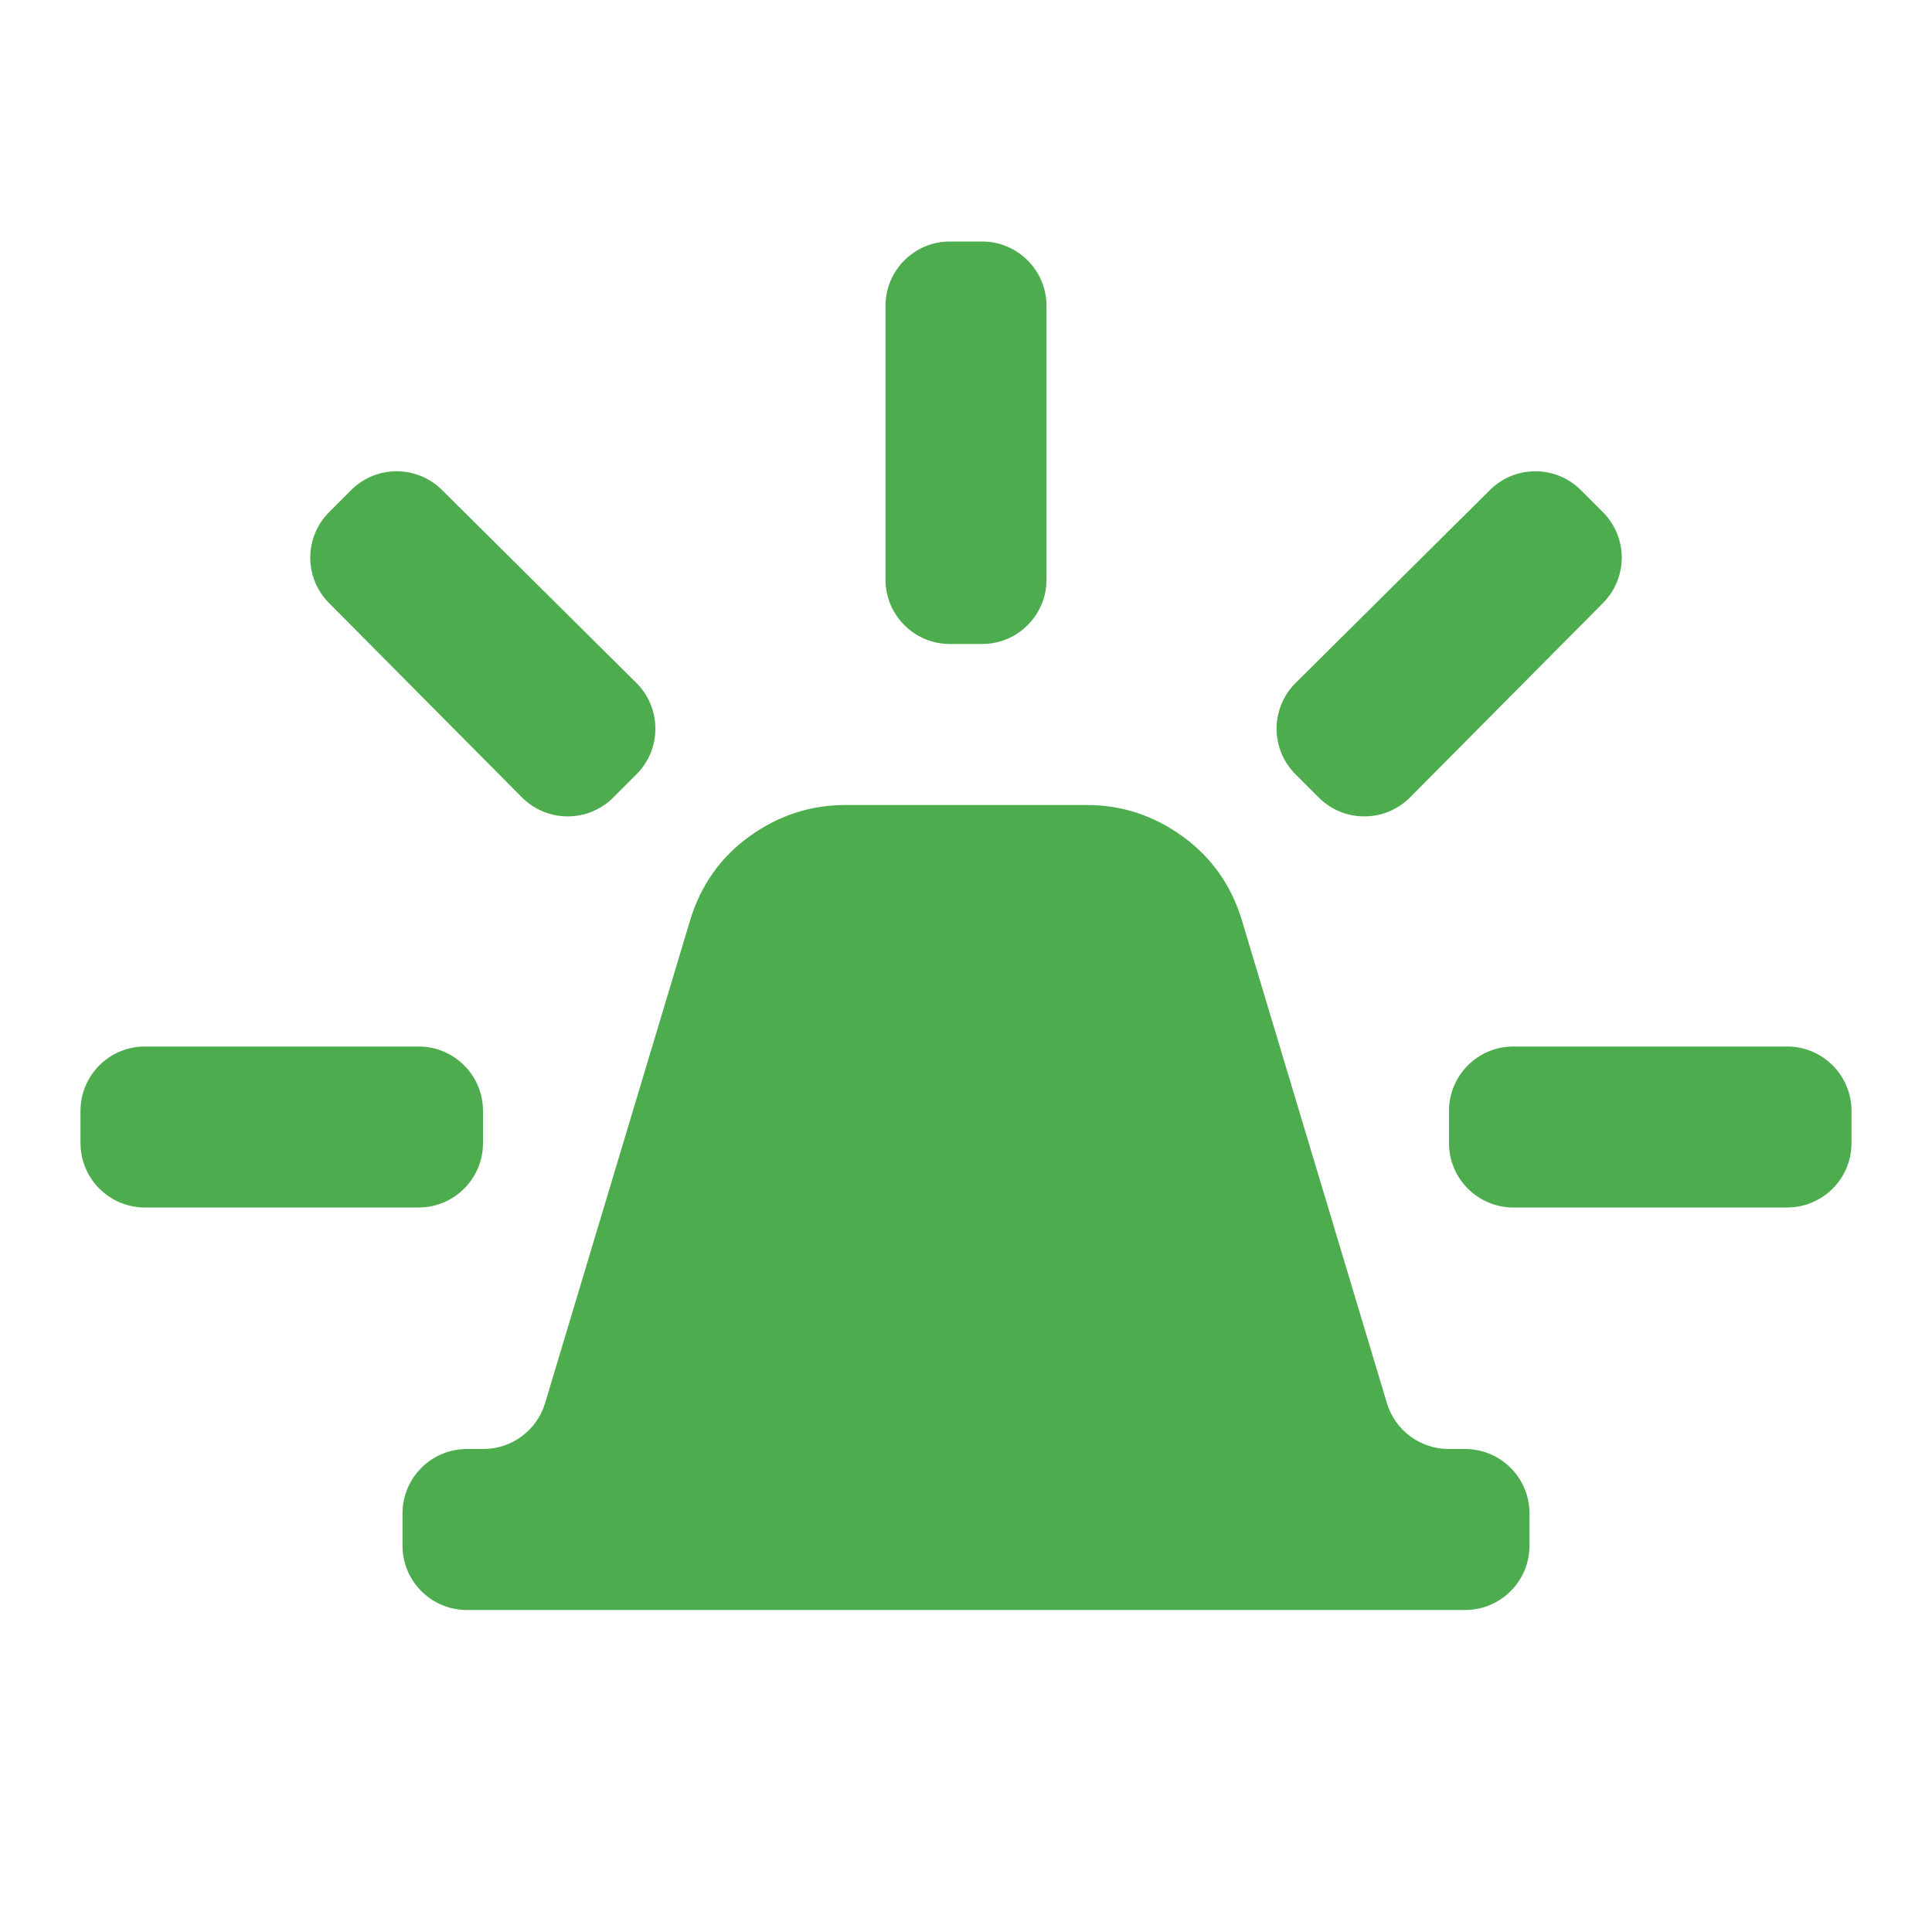 <svg width="30" height="30" viewBox="0 0 30 30" fill="none" xmlns="http://www.w3.org/2000/svg">
<path d="M7.25 25C6.698 25 6.25 24.552 6.25 24V23.5C6.25 22.948 6.698 22.5 7.25 22.5H7.506C7.948 22.5 8.337 22.21 8.464 21.788L10.719 14.281C10.885 13.74 11.193 13.307 11.641 12.985C12.09 12.662 12.584 12.501 13.125 12.5H16.875C17.417 12.5 17.912 12.662 18.36 12.985C18.808 13.308 19.115 13.74 19.281 14.281L21.536 21.788C21.663 22.21 22.052 22.5 22.494 22.5H22.75C23.302 22.5 23.75 22.948 23.75 23.5V24C23.75 24.552 23.302 25 22.75 25H7.25ZM14.75 10C14.198 10 13.75 9.552 13.75 9V4.75C13.75 4.198 14.198 3.75 14.75 3.75H15.25C15.802 3.75 16.25 4.198 16.25 4.75V9C16.25 9.552 15.802 10 15.25 10H14.75ZM21.895 12.382C21.505 12.774 20.869 12.776 20.478 12.384L20.116 12.022C19.724 11.631 19.726 10.995 20.118 10.605L23.137 7.608C23.528 7.22 24.159 7.221 24.548 7.611L24.889 7.952C25.279 8.341 25.28 8.972 24.892 9.363L21.895 12.382ZM23.5 18.75C22.948 18.75 22.5 18.302 22.5 17.75V17.25C22.5 16.698 22.948 16.25 23.5 16.25H27.75C28.302 16.25 28.75 16.698 28.75 17.25V17.75C28.75 18.302 28.302 18.75 27.75 18.75H23.5ZM9.522 12.384C9.131 12.776 8.496 12.774 8.105 12.382L5.108 9.363C4.72 8.972 4.721 8.341 5.111 7.952L5.452 7.611C5.841 7.221 6.472 7.22 6.863 7.608L9.882 10.605C10.274 10.995 10.276 11.631 9.884 12.022L9.522 12.384ZM2.25 18.75C1.698 18.75 1.25 18.302 1.25 17.75V17.25C1.25 16.698 1.698 16.25 2.25 16.25H6.5C7.052 16.25 7.5 16.698 7.5 17.25V17.75C7.5 18.302 7.052 18.75 6.5 18.75H2.25Z" fill="#4DAC4D"/>
</svg>
